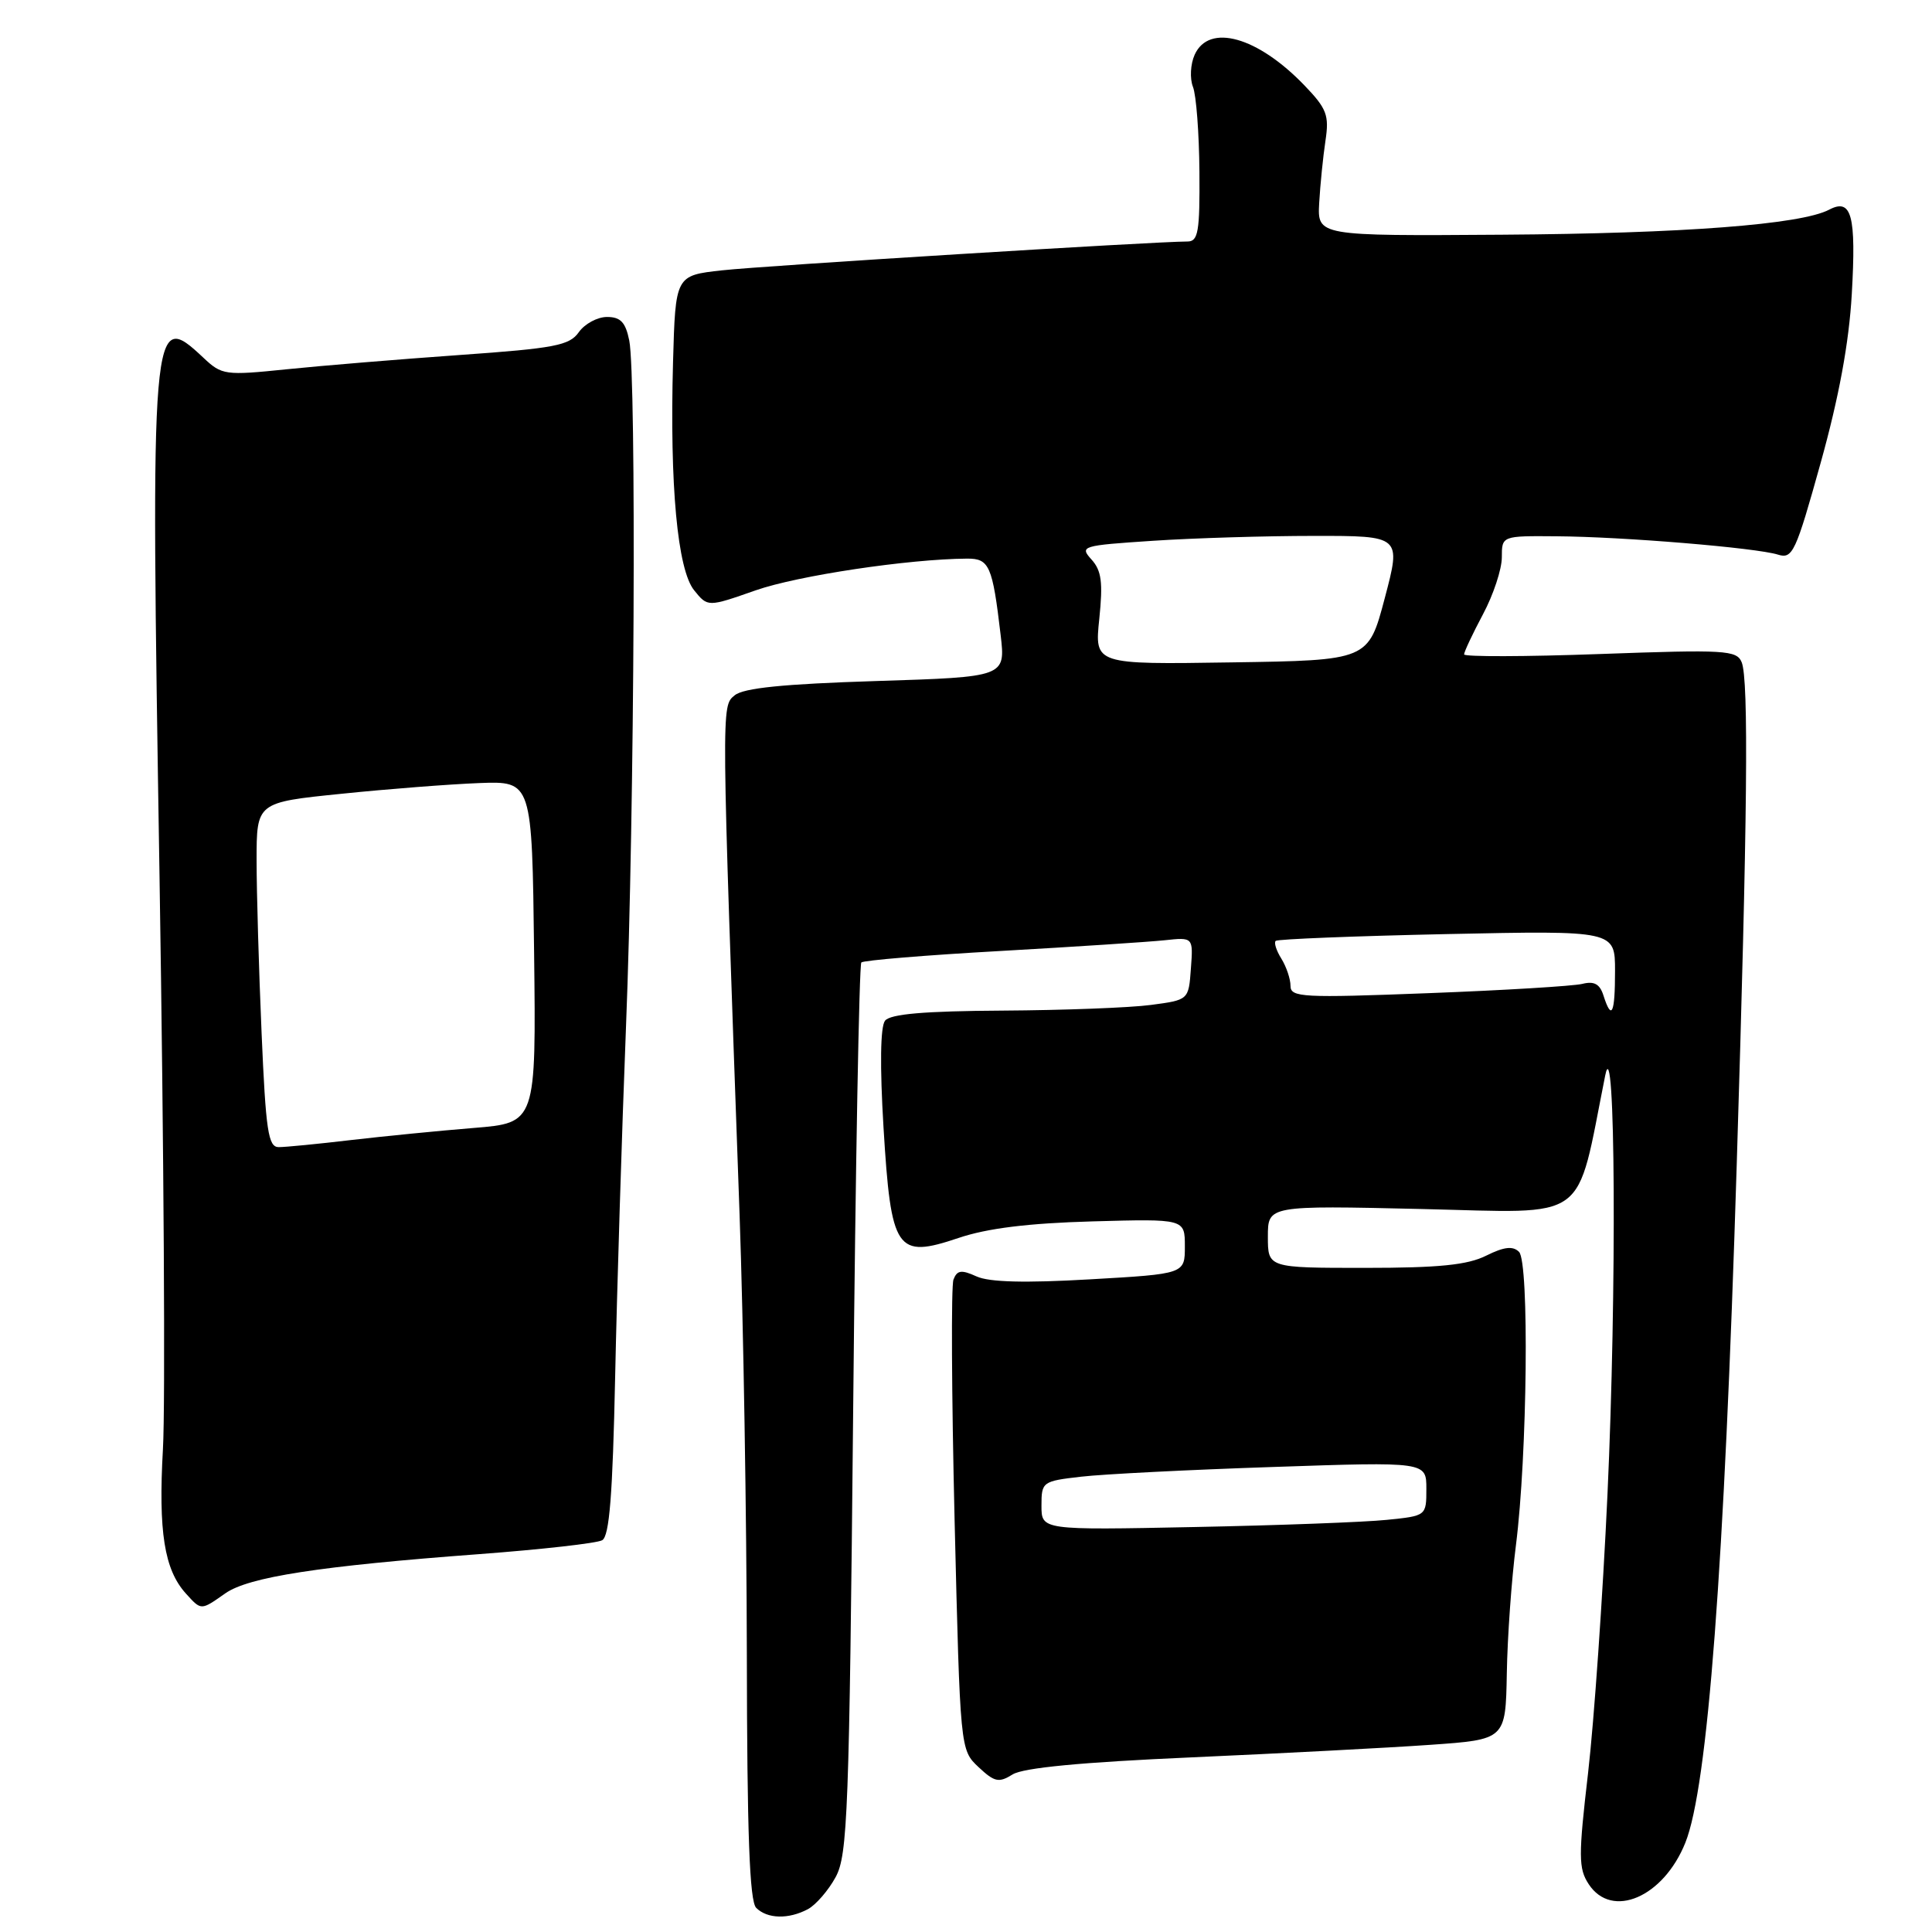 <?xml version="1.0" encoding="UTF-8" standalone="no"?>
<!DOCTYPE svg PUBLIC "-//W3C//DTD SVG 1.1//EN" "http://www.w3.org/Graphics/SVG/1.1/DTD/svg11.dtd" >
<svg xmlns="http://www.w3.org/2000/svg" xmlns:xlink="http://www.w3.org/1999/xlink" version="1.1" viewBox="0 0 256 256">
 <g >
 <path fill="currentColor"
d=" M 107.06 252.97 C 108.11 252.40 109.77 250.49 110.73 248.72 C 112.32 245.79 112.53 240.17 113.05 186.77 C 113.36 154.47 113.85 127.82 114.13 127.53 C 114.42 127.25 122.72 126.56 132.57 126.01 C 142.43 125.45 152.21 124.81 154.30 124.59 C 158.11 124.18 158.11 124.18 157.80 128.34 C 157.50 132.50 157.50 132.50 152.50 133.16 C 149.75 133.53 140.92 133.86 132.87 133.91 C 122.45 133.97 117.96 134.36 117.27 135.25 C 116.65 136.04 116.58 141.26 117.07 149.40 C 118.07 165.81 118.76 166.81 127.00 164.04 C 130.81 162.75 136.25 162.08 144.75 161.84 C 157.00 161.50 157.00 161.50 157.00 165.15 C 157.00 168.80 157.00 168.80 144.42 169.52 C 135.81 170.02 131.07 169.90 129.39 169.13 C 127.39 168.22 126.82 168.30 126.34 169.55 C 126.02 170.39 126.09 184.76 126.49 201.47 C 127.23 231.86 127.23 231.86 129.66 234.15 C 131.78 236.14 132.35 236.26 134.18 235.12 C 135.59 234.24 143.31 233.50 157.89 232.86 C 169.77 232.33 184.00 231.59 189.50 231.20 C 199.50 230.50 199.50 230.50 199.66 221.74 C 199.74 216.92 200.29 209.27 200.87 204.74 C 202.38 192.87 202.65 167.25 201.28 165.88 C 200.47 165.07 199.30 165.20 196.93 166.38 C 194.45 167.62 190.67 168.00 180.85 168.00 C 168.00 168.00 168.00 168.00 168.00 163.86 C 168.00 159.73 168.00 159.73 188.39 160.20 C 210.87 160.72 208.74 162.27 212.70 142.50 C 214.05 135.75 214.24 171.07 213.00 198.00 C 212.38 211.47 211.22 228.08 210.43 234.91 C 209.14 245.98 209.15 247.58 210.51 249.66 C 213.58 254.34 220.42 251.40 223.32 244.16 C 226.28 236.76 228.47 207.87 230.12 154.50 C 231.55 108.37 231.73 90.06 230.78 87.75 C 230.12 86.15 228.61 86.06 212.03 86.66 C 202.11 87.02 194.00 87.04 194.00 86.71 C 194.00 86.38 195.12 83.99 196.50 81.40 C 197.88 78.82 199.00 75.42 199.00 73.85 C 199.00 71.00 199.00 71.00 206.25 71.06 C 215.11 71.12 232.74 72.59 235.59 73.49 C 237.53 74.10 237.94 73.20 241.25 61.32 C 243.67 52.63 245.00 45.44 245.37 38.99 C 245.97 28.53 245.35 26.22 242.38 27.78 C 238.65 29.75 223.03 30.94 199.03 31.10 C 174.56 31.27 174.56 31.27 174.80 26.88 C 174.94 24.47 175.31 20.77 175.63 18.65 C 176.14 15.27 175.81 14.40 172.85 11.32 C 166.64 4.86 160.20 3.05 158.30 7.25 C 157.74 8.49 157.64 10.40 158.07 11.50 C 158.51 12.60 158.89 17.66 158.93 22.75 C 158.99 30.71 158.77 32.00 157.35 32.00 C 153.08 32.00 101.16 35.21 95.69 35.82 C 89.50 36.50 89.50 36.50 89.18 48.00 C 88.73 64.34 89.77 75.49 91.98 78.22 C 93.78 80.45 93.78 80.45 100.14 78.22 C 105.72 76.27 120.39 74.07 128.14 74.02 C 131.09 74.00 131.51 74.95 132.59 84.14 C 133.24 89.70 133.24 89.70 116.11 90.24 C 103.80 90.63 98.51 91.16 97.34 92.14 C 95.57 93.60 95.56 92.91 98.00 161.00 C 98.50 175.03 98.93 201.15 98.96 219.05 C 98.99 242.98 99.32 251.92 100.20 252.80 C 101.67 254.27 104.49 254.34 107.06 252.97 Z  M 29.85 211.13 C 32.94 208.96 42.30 207.51 63.50 205.93 C 71.75 205.31 79.08 204.49 79.79 204.09 C 80.75 203.56 81.18 198.11 81.51 182.44 C 81.75 170.92 82.40 150.03 82.95 136.00 C 84.08 107.60 84.34 49.97 83.38 45.12 C 82.89 42.70 82.23 42.00 80.43 42.00 C 79.16 42.00 77.48 42.91 76.70 44.01 C 75.46 45.78 73.53 46.15 60.90 47.04 C 52.98 47.60 42.67 48.45 38.00 48.93 C 29.82 49.77 29.40 49.71 26.95 47.40 C 20.02 40.90 19.94 41.81 21.14 116.27 C 21.71 152.14 21.92 186.22 21.59 192.00 C 20.97 202.95 21.77 207.98 24.62 211.14 C 26.69 213.42 26.59 213.42 29.85 211.13 Z  M 138.00 199.51 C 138.00 196.35 138.12 196.26 143.25 195.67 C 146.14 195.33 157.61 194.75 168.75 194.38 C 189.00 193.69 189.00 193.69 189.00 197.27 C 189.00 200.86 189.00 200.86 183.75 201.39 C 180.86 201.69 169.39 202.12 158.25 202.34 C 138.00 202.75 138.00 202.75 138.00 199.51 Z  M 212.47 131.92 C 211.99 130.39 211.24 129.97 209.66 130.37 C 208.47 130.66 199.29 131.22 189.25 131.60 C 172.61 132.24 171.00 132.16 171.00 130.64 C 171.00 129.72 170.45 128.10 169.79 127.03 C 169.12 125.96 168.78 124.90 169.04 124.67 C 169.29 124.44 179.51 124.03 191.75 123.77 C 214.00 123.30 214.00 123.30 214.00 128.65 C 214.00 134.34 213.55 135.30 212.47 131.92 Z  M 145.66 82.01 C 146.16 77.17 145.96 75.61 144.63 74.14 C 143.03 72.37 143.34 72.28 152.73 71.66 C 158.10 71.30 167.71 71.01 174.09 71.01 C 185.67 71.00 185.67 71.00 183.49 79.25 C 181.31 87.50 181.31 87.50 163.17 87.77 C 145.03 88.05 145.03 88.05 145.66 82.01 Z  M 34.66 136.84 C 34.30 128.50 34.00 118.23 34.00 114.00 C 34.00 106.32 34.00 106.32 45.25 105.18 C 51.44 104.54 59.65 103.91 63.50 103.76 C 70.50 103.50 70.50 103.50 70.77 126.14 C 71.04 148.79 71.04 148.79 62.77 149.46 C 58.22 149.83 50.91 150.55 46.53 151.06 C 42.14 151.58 37.82 152.00 36.93 152.00 C 35.54 152.00 35.22 149.88 34.66 136.84 Z "/>
</g>
</svg>